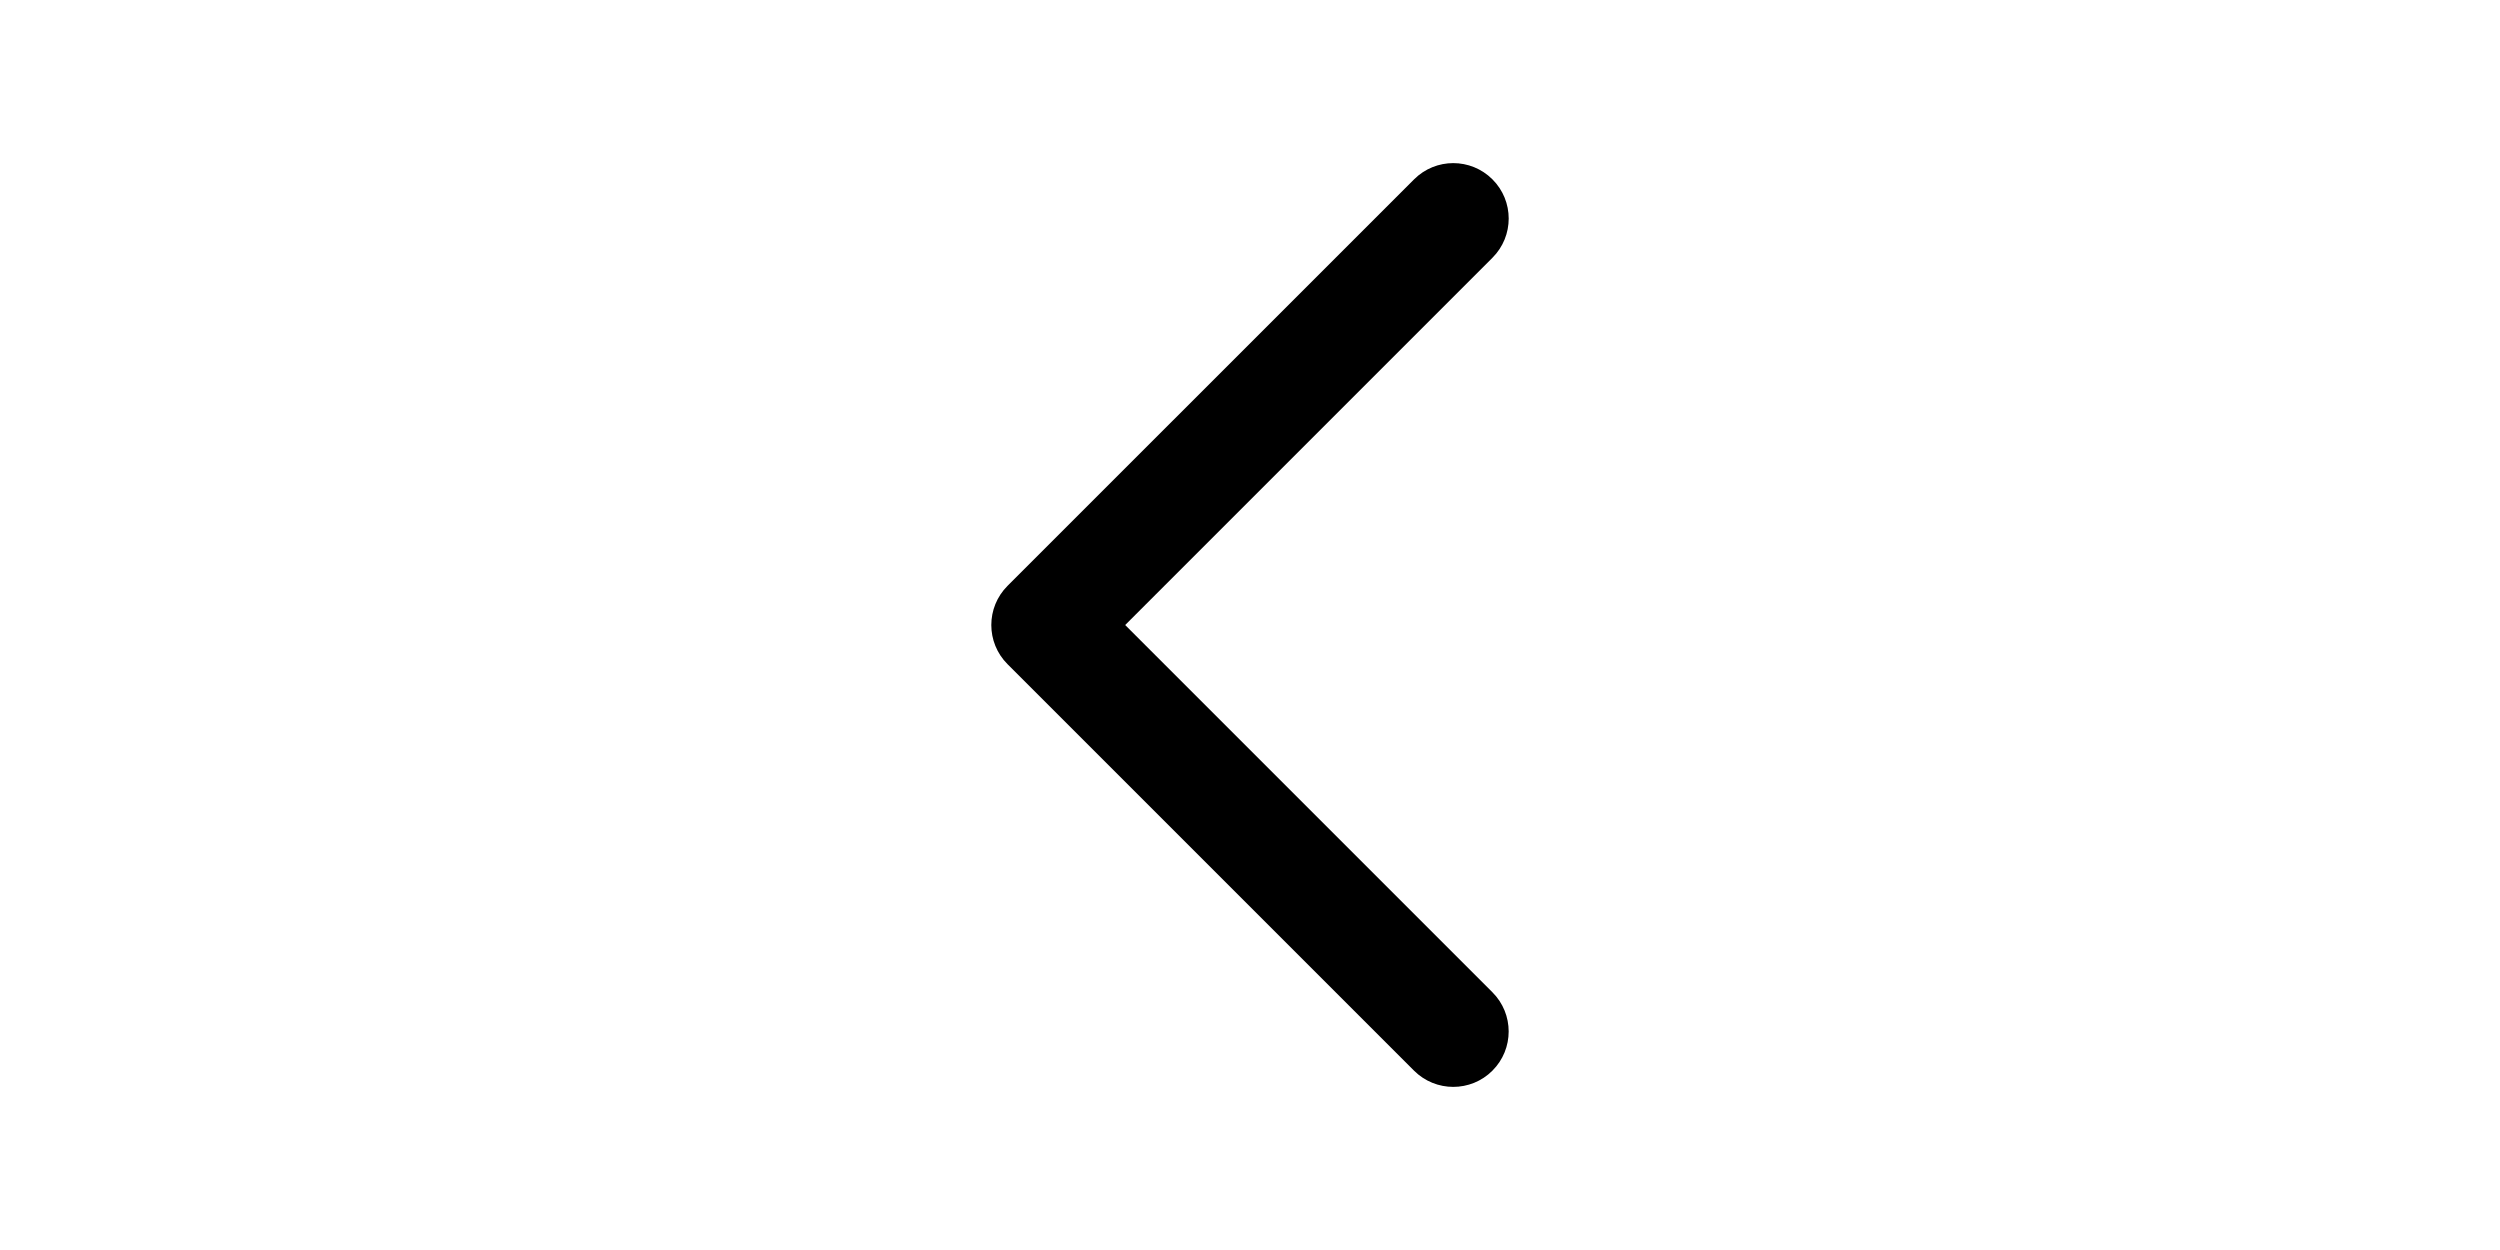 <?xml version="1.0" standalone="no"?><!DOCTYPE svg PUBLIC "-//W3C//DTD SVG 1.1//EN" "http://www.w3.org/Graphics/SVG/1.1/DTD/svg11.dtd"><svg class="icon" height="512" viewBox="0 0 1024 1024" version="1.1" xmlns="http://www.w3.org/2000/svg"><path d="M678.496 890.377 678.496 890.377c-11.612 0-23.244-4.437-32.118-13.291l-332.987-332.967c-17.748-17.728-17.748-46.467 0-64.215L646.399 146.937c17.748-17.748 46.467-17.748 64.215 0 17.748 17.728 17.748 46.467 0 64.215L409.744 512.022l300.849 300.849c17.748 17.748 17.748 46.467 0 64.215C701.74 885.96 690.128 890.377 678.496 890.377L678.496 890.377z" /></svg>